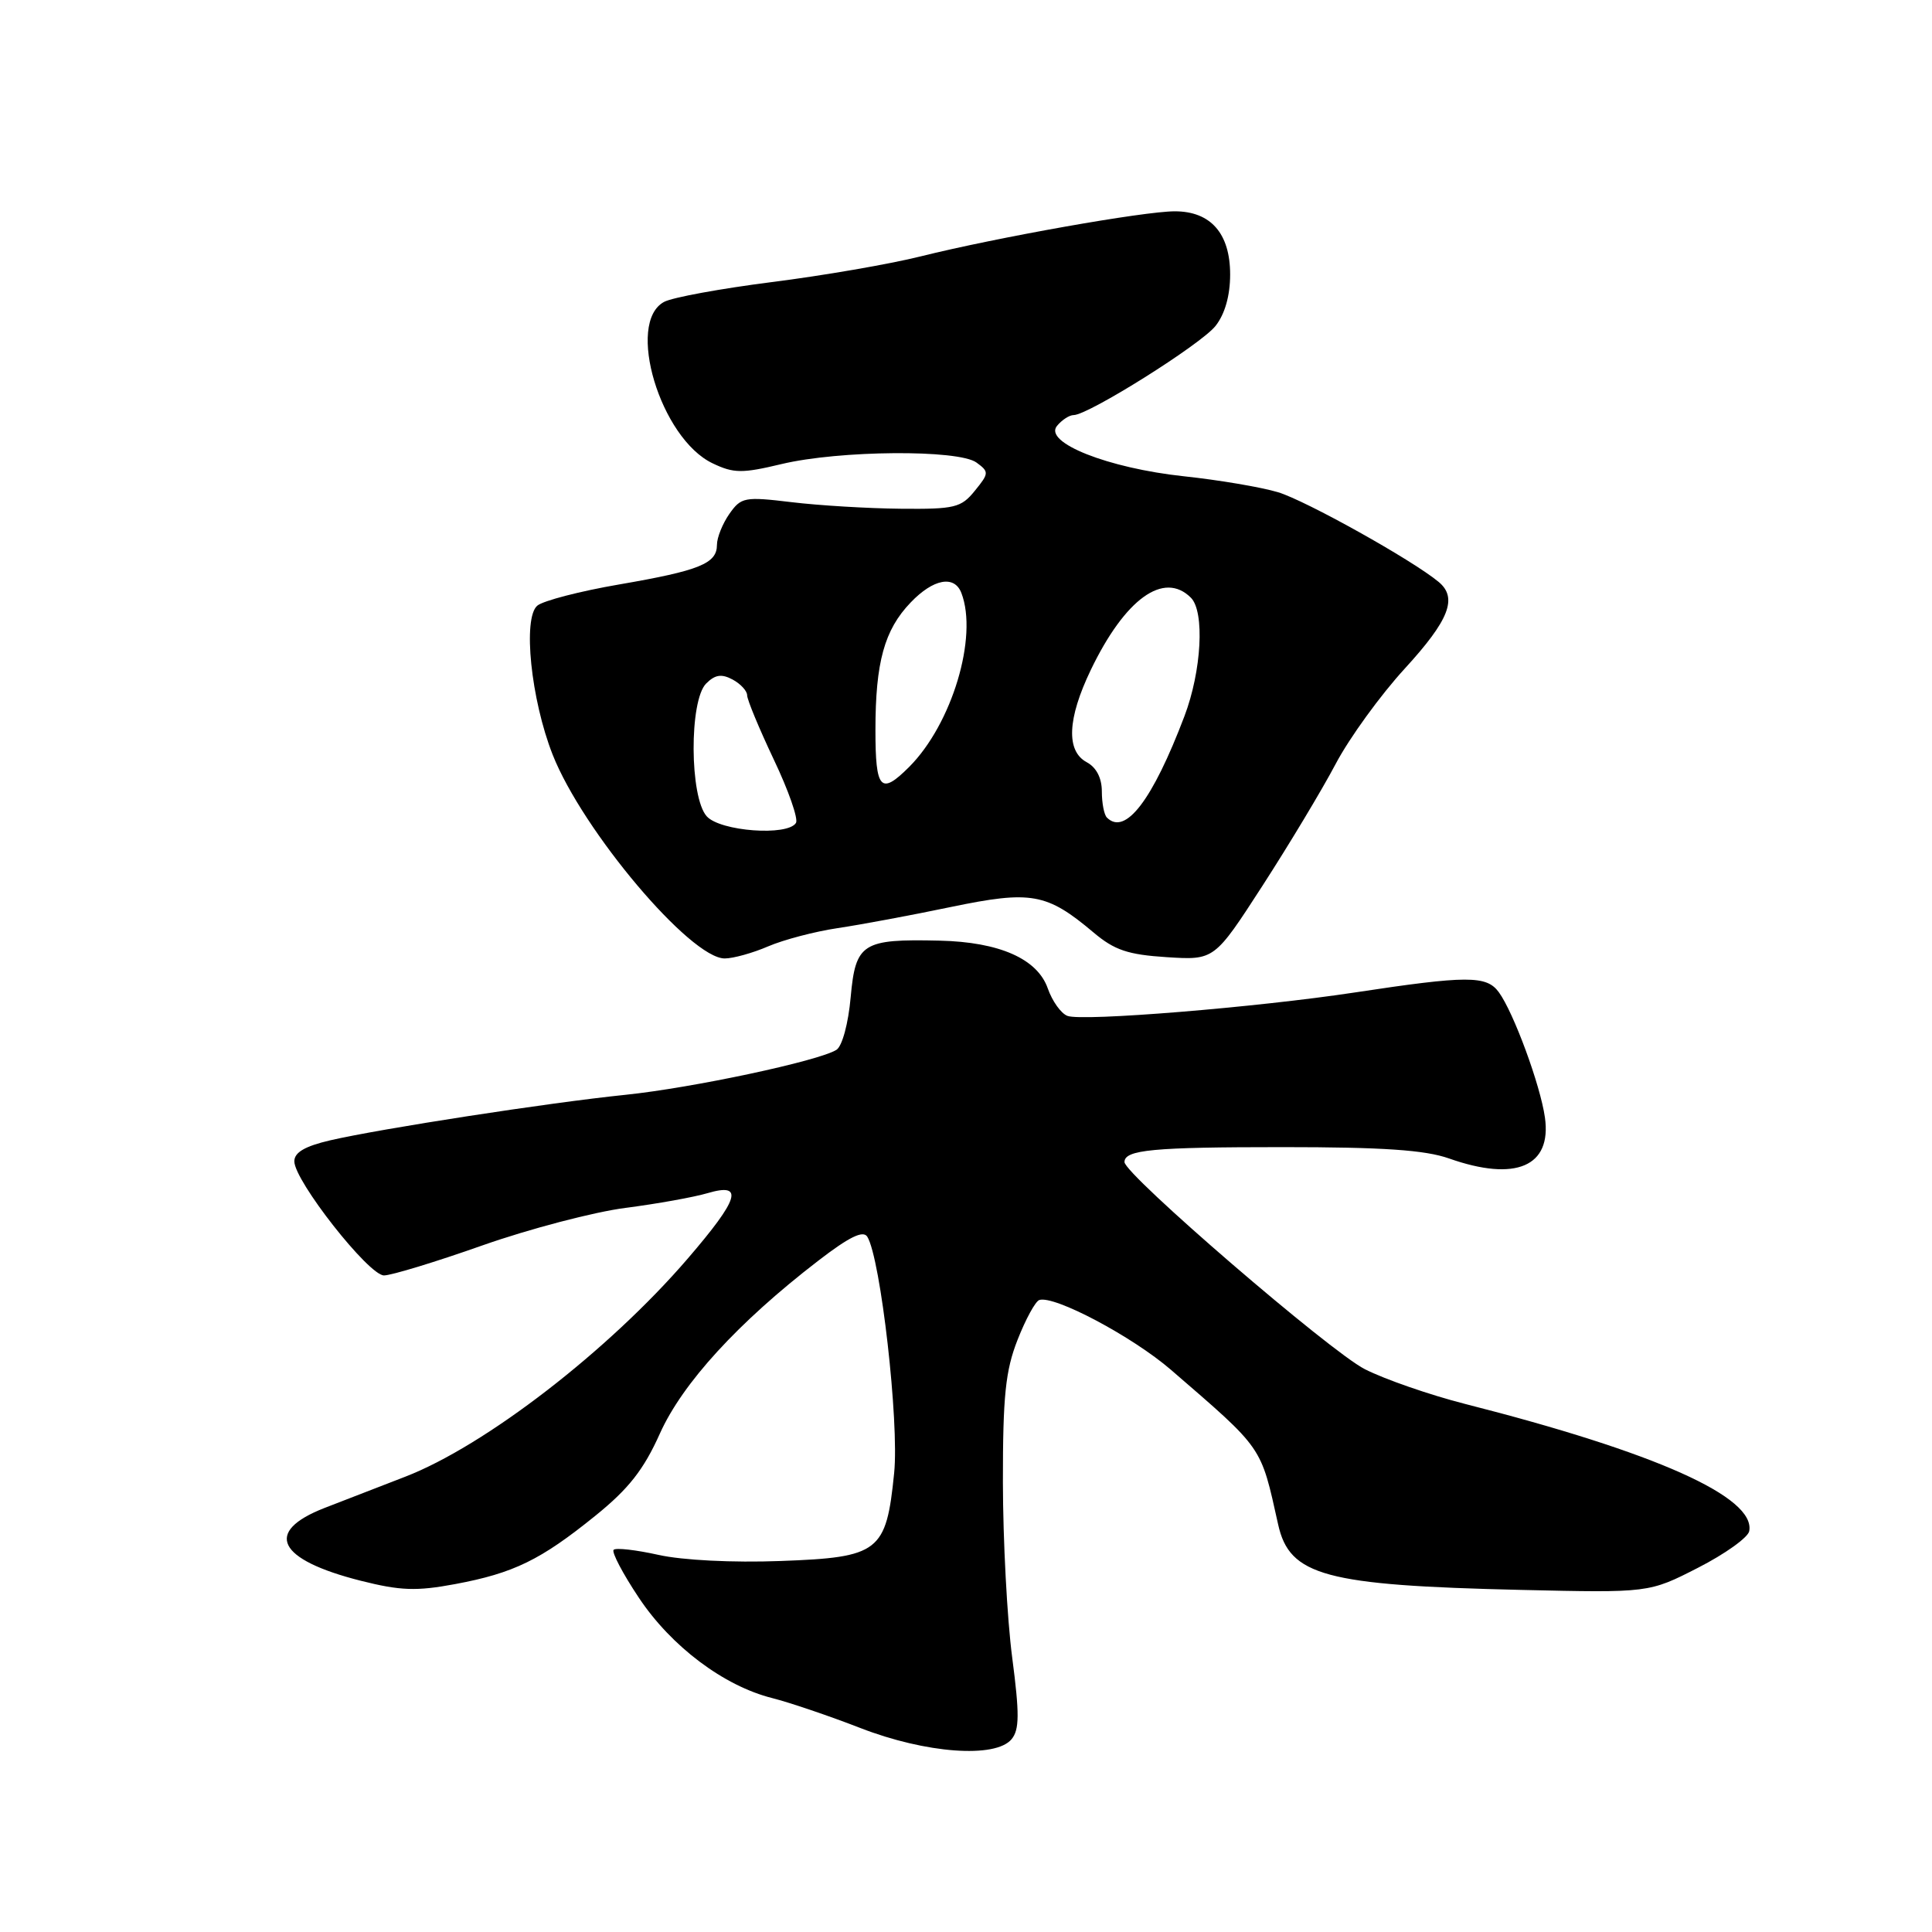 <?xml version="1.0" encoding="UTF-8" standalone="no"?>
<!DOCTYPE svg PUBLIC "-//W3C//DTD SVG 1.1//EN" "http://www.w3.org/Graphics/SVG/1.1/DTD/svg11.dtd" >
<svg xmlns="http://www.w3.org/2000/svg" xmlns:xlink="http://www.w3.org/1999/xlink" version="1.1" viewBox="0 0 256 256">
 <g >
 <path fill="currentColor"
d=" M 134.04 230.45 C 135.08 229.19 135.10 227.11 134.12 219.62 C 133.45 214.52 132.90 204.08 132.89 196.42 C 132.88 184.98 133.23 181.61 134.83 177.54 C 135.90 174.81 137.19 172.44 137.71 172.26 C 139.69 171.60 150.05 177.10 155.16 181.51 C 167.49 192.17 167.02 191.50 169.36 202.00 C 170.87 208.80 175.58 210.07 201.50 210.67 C 218.50 211.06 218.50 211.06 224.99 207.74 C 228.56 205.92 231.62 203.73 231.78 202.89 C 232.65 198.38 219.43 192.46 194.10 186.02 C 189.48 184.84 183.52 182.78 180.86 181.43 C 176.27 179.11 149.00 155.61 149.00 153.98 C 149.00 152.35 152.75 152.00 169.96 152.00 C 183.22 152.00 188.83 152.38 192.00 153.50 C 200.84 156.62 205.63 154.57 204.71 148.07 C 204.11 143.80 200.56 134.15 198.60 131.47 C 196.97 129.24 194.41 129.25 179.50 131.51 C 166.51 133.48 143.40 135.37 141.44 134.61 C 140.59 134.29 139.43 132.66 138.84 130.98 C 137.47 127.05 132.43 124.82 124.50 124.64 C 114.26 124.40 113.37 124.97 112.72 132.12 C 112.41 135.62 111.59 138.64 110.83 139.11 C 108.46 140.59 91.76 144.15 82.86 145.07 C 72.65 146.12 50.51 149.54 43.75 151.10 C 40.40 151.88 39.00 152.70 39.00 153.88 C 39.00 156.46 48.85 169.00 50.88 169.00 C 51.85 169.00 57.74 167.21 63.96 165.01 C 70.19 162.82 78.71 160.59 82.89 160.05 C 87.08 159.51 91.96 158.63 93.75 158.10 C 98.63 156.66 97.97 158.82 91.11 166.79 C 80.65 178.95 64.28 191.58 53.70 195.67 C 50.29 196.98 45.48 198.85 43.01 199.81 C 34.90 202.97 36.74 206.66 47.81 209.46 C 53.05 210.78 55.17 210.86 60.31 209.90 C 68.06 208.45 71.62 206.72 78.88 200.85 C 83.30 197.28 85.29 194.75 87.44 189.95 C 90.44 183.27 97.82 175.21 108.40 167.07 C 112.51 163.90 114.37 162.99 114.92 163.87 C 116.69 166.73 119.16 188.44 118.48 195.18 C 117.43 205.65 116.52 206.36 103.44 206.84 C 97.10 207.08 90.42 206.74 87.25 206.03 C 84.28 205.37 81.60 205.06 81.31 205.36 C 81.02 205.65 82.51 208.50 84.64 211.69 C 88.93 218.15 95.91 223.40 102.34 225.01 C 104.63 225.59 109.88 227.37 114.00 228.97 C 122.68 232.34 131.91 233.02 134.04 230.45 Z  M 101.78 125.40 C 103.83 124.52 107.97 123.43 111.00 122.98 C 114.03 122.53 120.78 121.27 126.00 120.18 C 136.66 117.97 138.69 118.33 144.90 123.56 C 147.67 125.90 149.46 126.50 154.60 126.83 C 160.91 127.23 160.91 127.23 167.29 117.36 C 170.79 111.94 175.16 104.68 176.98 101.23 C 178.80 97.78 182.93 92.09 186.15 88.58 C 192.03 82.16 193.18 79.22 190.62 77.10 C 187.13 74.20 173.00 66.32 169.34 65.22 C 167.10 64.55 161.49 63.60 156.88 63.11 C 146.80 62.03 138.23 58.63 140.06 56.43 C 140.71 55.64 141.70 55.00 142.26 55.00 C 144.21 55.00 159.17 45.61 161.07 43.18 C 162.31 41.61 163.00 39.16 163.00 36.37 C 163.00 30.94 160.43 28.00 155.67 28.00 C 151.57 28.00 132.12 31.45 122.00 33.97 C 117.88 35.00 108.99 36.53 102.25 37.38 C 95.51 38.24 89.10 39.41 88.00 40.00 C 82.88 42.74 87.50 58.11 94.44 61.40 C 97.22 62.73 98.34 62.74 103.56 61.49 C 111.21 59.66 126.99 59.54 129.39 61.29 C 131.07 62.52 131.06 62.71 129.17 65.03 C 127.36 67.27 126.51 67.48 119.35 67.41 C 115.03 67.37 108.53 66.98 104.89 66.54 C 98.65 65.79 98.20 65.88 96.64 68.10 C 95.74 69.39 95.00 71.23 95.00 72.19 C 95.00 74.67 92.73 75.60 82.06 77.44 C 76.87 78.33 71.98 79.60 71.20 80.25 C 69.24 81.88 70.35 92.69 73.23 100.00 C 77.22 110.10 91.49 127.00 96.03 127.00 C 97.15 127.00 99.74 126.28 101.78 125.40 Z  M 93.65 108.17 C 91.37 105.65 91.31 92.83 93.57 90.57 C 94.75 89.39 95.61 89.26 97.07 90.04 C 98.13 90.61 99.00 91.55 99.00 92.13 C 99.00 92.71 100.59 96.54 102.53 100.64 C 104.48 104.73 105.80 108.51 105.47 109.04 C 104.38 110.82 95.45 110.16 93.65 108.17 Z  M 146.67 108.33 C 146.30 107.97 146.00 106.41 146.00 104.87 C 146.00 103.09 145.27 101.68 144.00 101.00 C 141.24 99.52 141.43 95.24 144.53 88.78 C 149.07 79.34 154.22 75.62 157.80 79.20 C 159.65 81.05 159.22 88.91 156.94 94.91 C 152.71 106.05 149.10 110.77 146.67 108.33 Z  M 116.00 96.74 C 116.00 87.75 117.18 83.46 120.67 79.83 C 123.67 76.69 126.47 76.17 127.39 78.58 C 129.62 84.38 126.14 95.95 120.46 101.63 C 116.69 105.40 116.00 104.64 116.00 96.74 Z "/>
</g>
</svg>